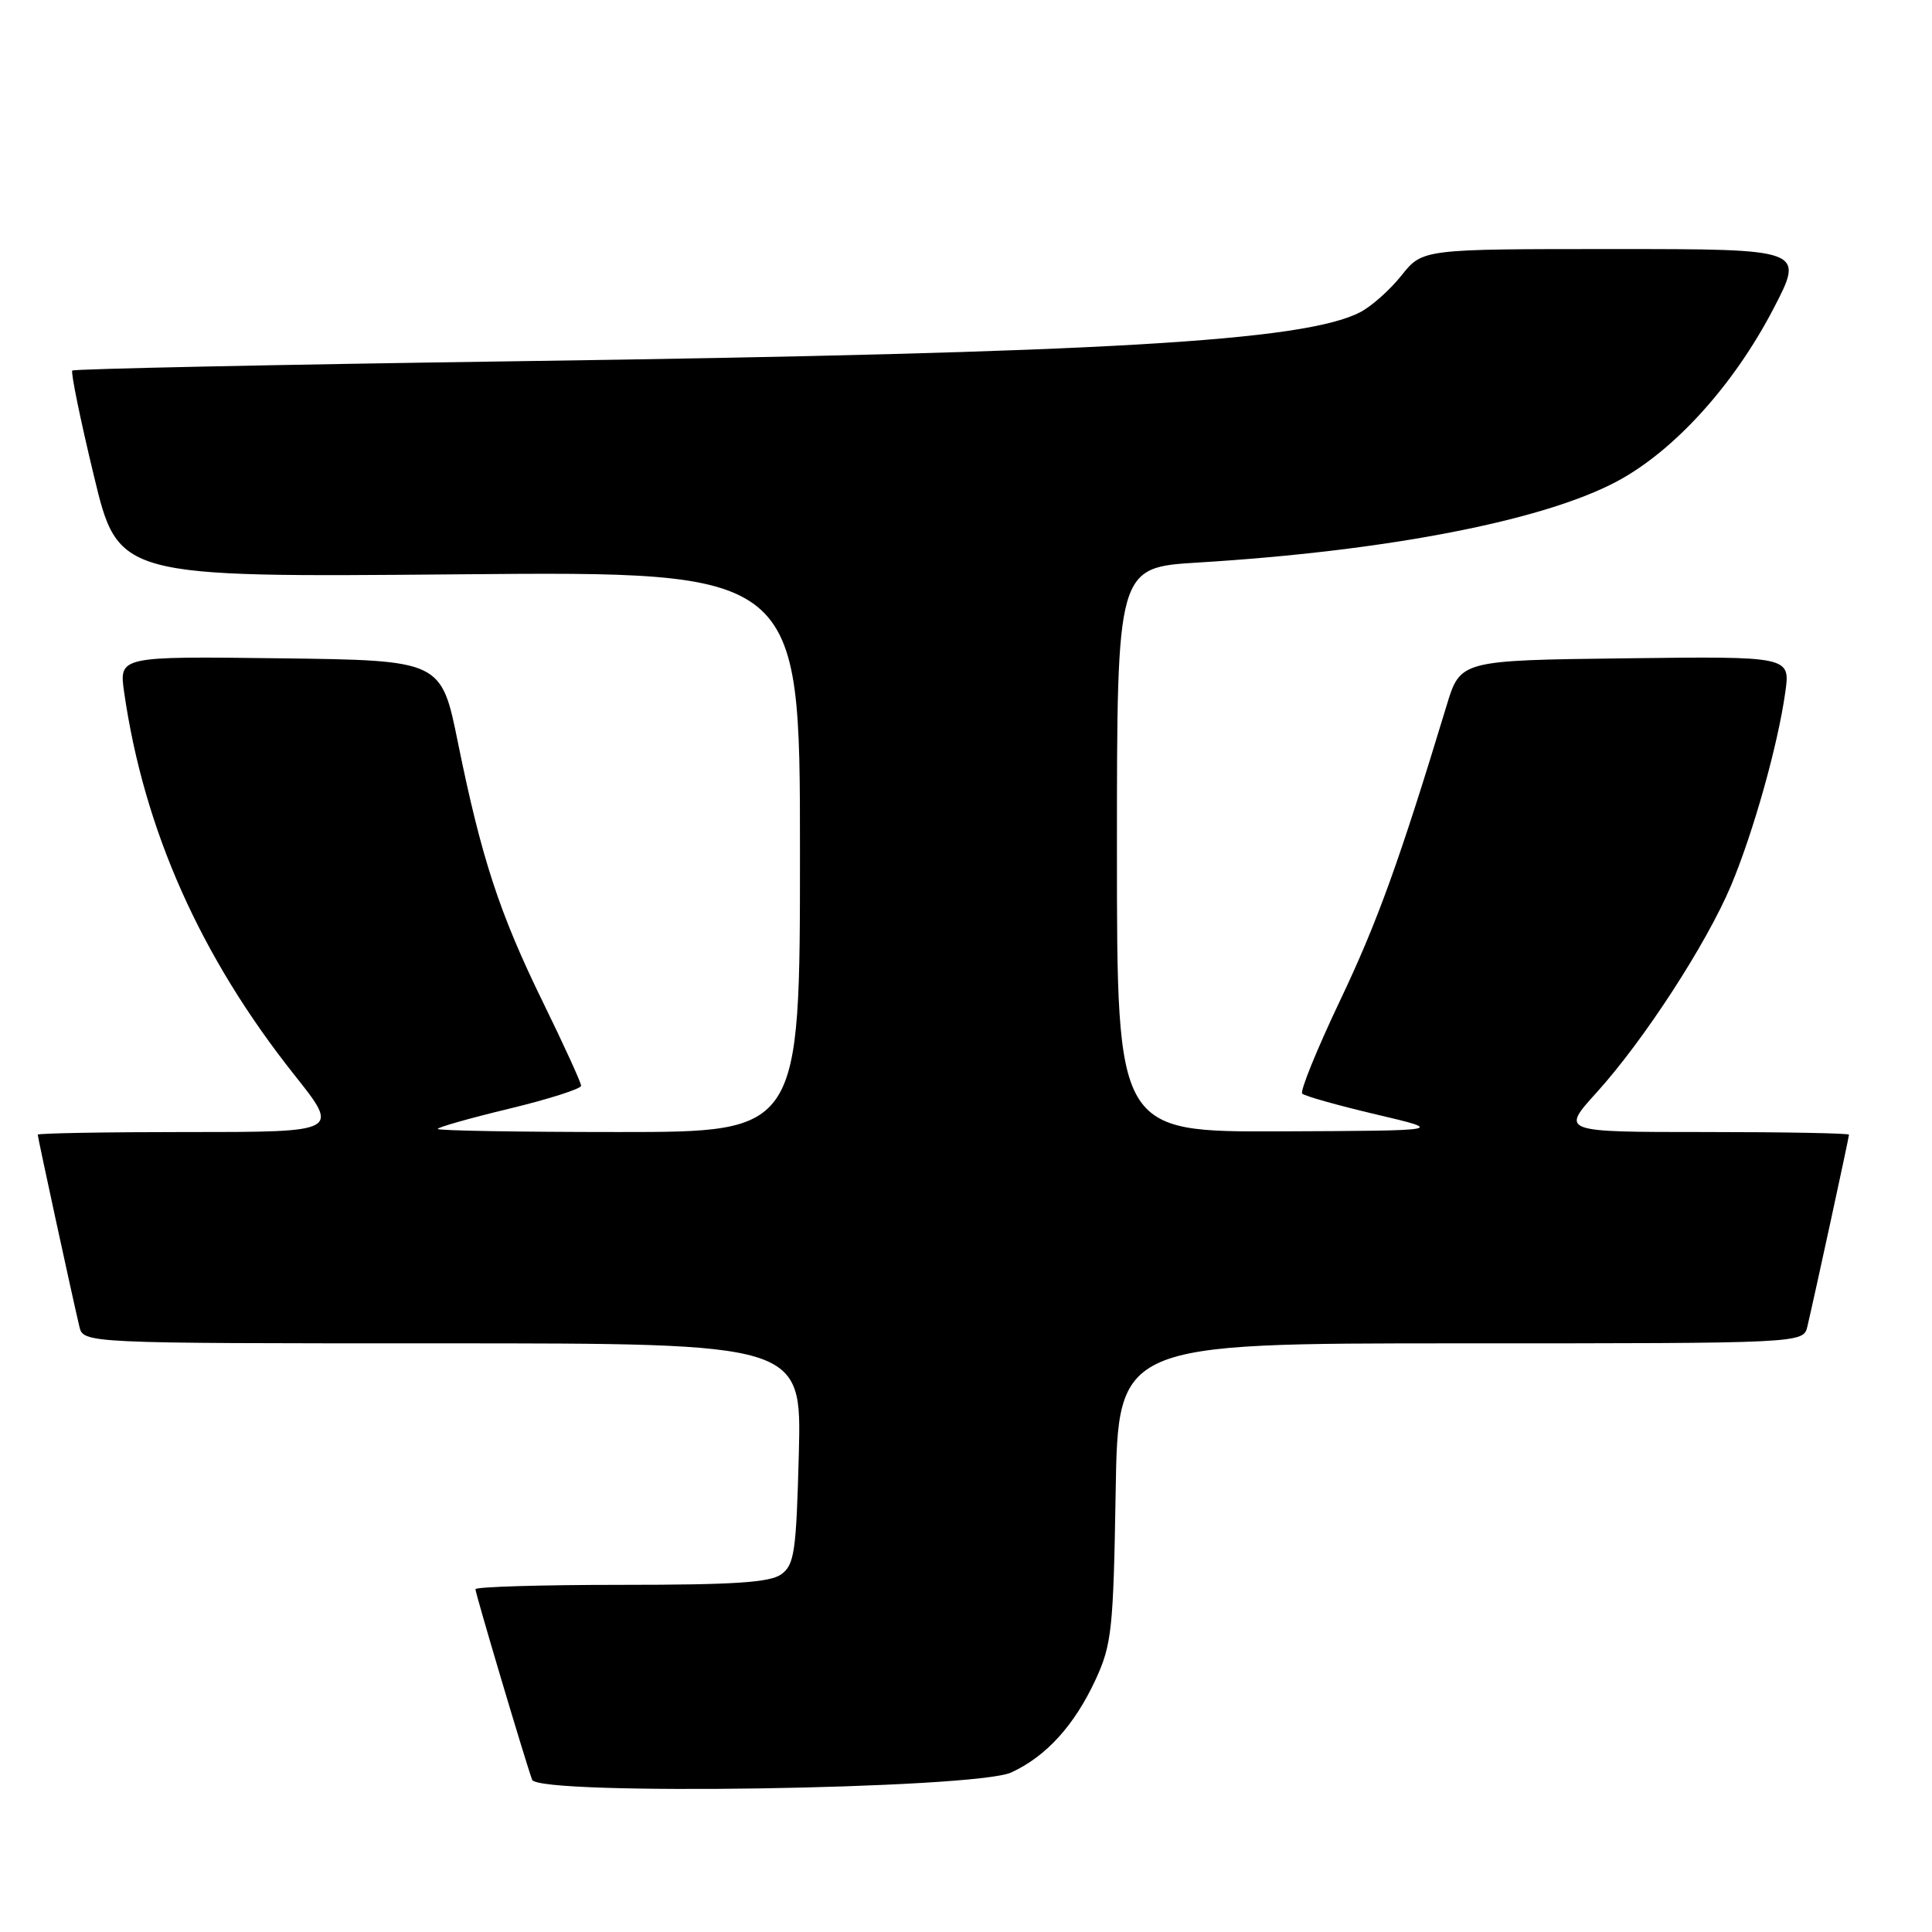 <?xml version="1.0" encoding="UTF-8" standalone="no"?>
<!DOCTYPE svg PUBLIC "-//W3C//DTD SVG 1.1//EN" "http://www.w3.org/Graphics/SVG/1.1/DTD/svg11.dtd" >
<svg xmlns="http://www.w3.org/2000/svg" xmlns:xlink="http://www.w3.org/1999/xlink" version="1.1" viewBox="0 0 256 256">
 <g >
 <path fill="currentColor"
d=" M 134.00 234.86 C 138.65 232.72 142.39 228.59 145.20 222.50 C 147.31 217.91 147.53 215.87 147.83 197.75 C 148.15 178.00 148.15 178.00 193.56 178.00 C 238.96 178.00 238.96 178.00 239.49 175.75 C 240.45 171.69 245.00 150.71 245.00 150.35 C 245.00 150.16 236.41 150.00 225.91 150.00 C 206.81 150.00 206.81 150.00 211.57 144.75 C 217.83 137.84 226.14 125.03 229.38 117.32 C 232.34 110.25 235.58 98.72 236.56 91.73 C 237.23 86.96 237.23 86.96 215.37 87.23 C 193.50 87.50 193.50 87.50 191.68 93.50 C 185.44 114.07 182.51 122.19 177.55 132.61 C 174.49 139.05 172.24 144.59 172.55 144.91 C 172.87 145.23 177.26 146.47 182.31 147.66 C 191.50 149.82 191.50 149.82 169.75 149.91 C 148.00 150.00 148.00 150.00 148.00 112.60 C 148.00 75.19 148.00 75.19 158.75 74.54 C 183.78 73.01 204.44 69.01 214.23 63.80 C 221.83 59.75 229.71 51.06 235.00 40.89 C 239.10 33.00 239.10 33.00 213.80 33.00 C 188.50 33.00 188.50 33.00 185.71 36.49 C 184.18 38.42 181.70 40.62 180.21 41.38 C 172.76 45.22 146.24 46.76 68.73 47.86 C 36.41 48.32 9.79 48.88 9.58 49.10 C 9.36 49.32 10.64 55.58 12.43 63.00 C 15.67 76.50 15.67 76.50 60.83 76.10 C 106.00 75.70 106.00 75.70 106.00 112.85 C 106.00 150.00 106.00 150.00 82.00 150.00 C 68.80 150.00 58.00 149.82 58.00 149.59 C 58.00 149.37 62.27 148.16 67.50 146.90 C 72.72 145.64 77.00 144.27 77.00 143.87 C 77.00 143.46 74.73 138.49 71.95 132.81 C 66.17 120.99 63.80 113.76 60.68 98.40 C 58.47 87.50 58.47 87.50 37.12 87.23 C 15.77 86.96 15.77 86.96 16.45 91.73 C 19.07 109.94 26.55 126.76 39.03 142.46 C 45.02 150.00 45.02 150.00 25.01 150.00 C 14.01 150.00 5.00 150.16 5.00 150.35 C 5.00 150.71 9.55 171.69 10.51 175.75 C 11.04 178.00 11.04 178.00 58.63 178.00 C 106.22 178.00 106.22 178.00 105.85 192.59 C 105.51 205.59 105.26 207.34 103.54 208.59 C 102.05 209.69 97.33 210.00 82.31 210.00 C 71.69 210.00 63.00 210.26 63.00 210.58 C 63.00 211.16 69.58 233.28 70.51 235.83 C 71.29 237.96 129.19 237.07 134.00 234.86 Z "/>
</g>
</svg>